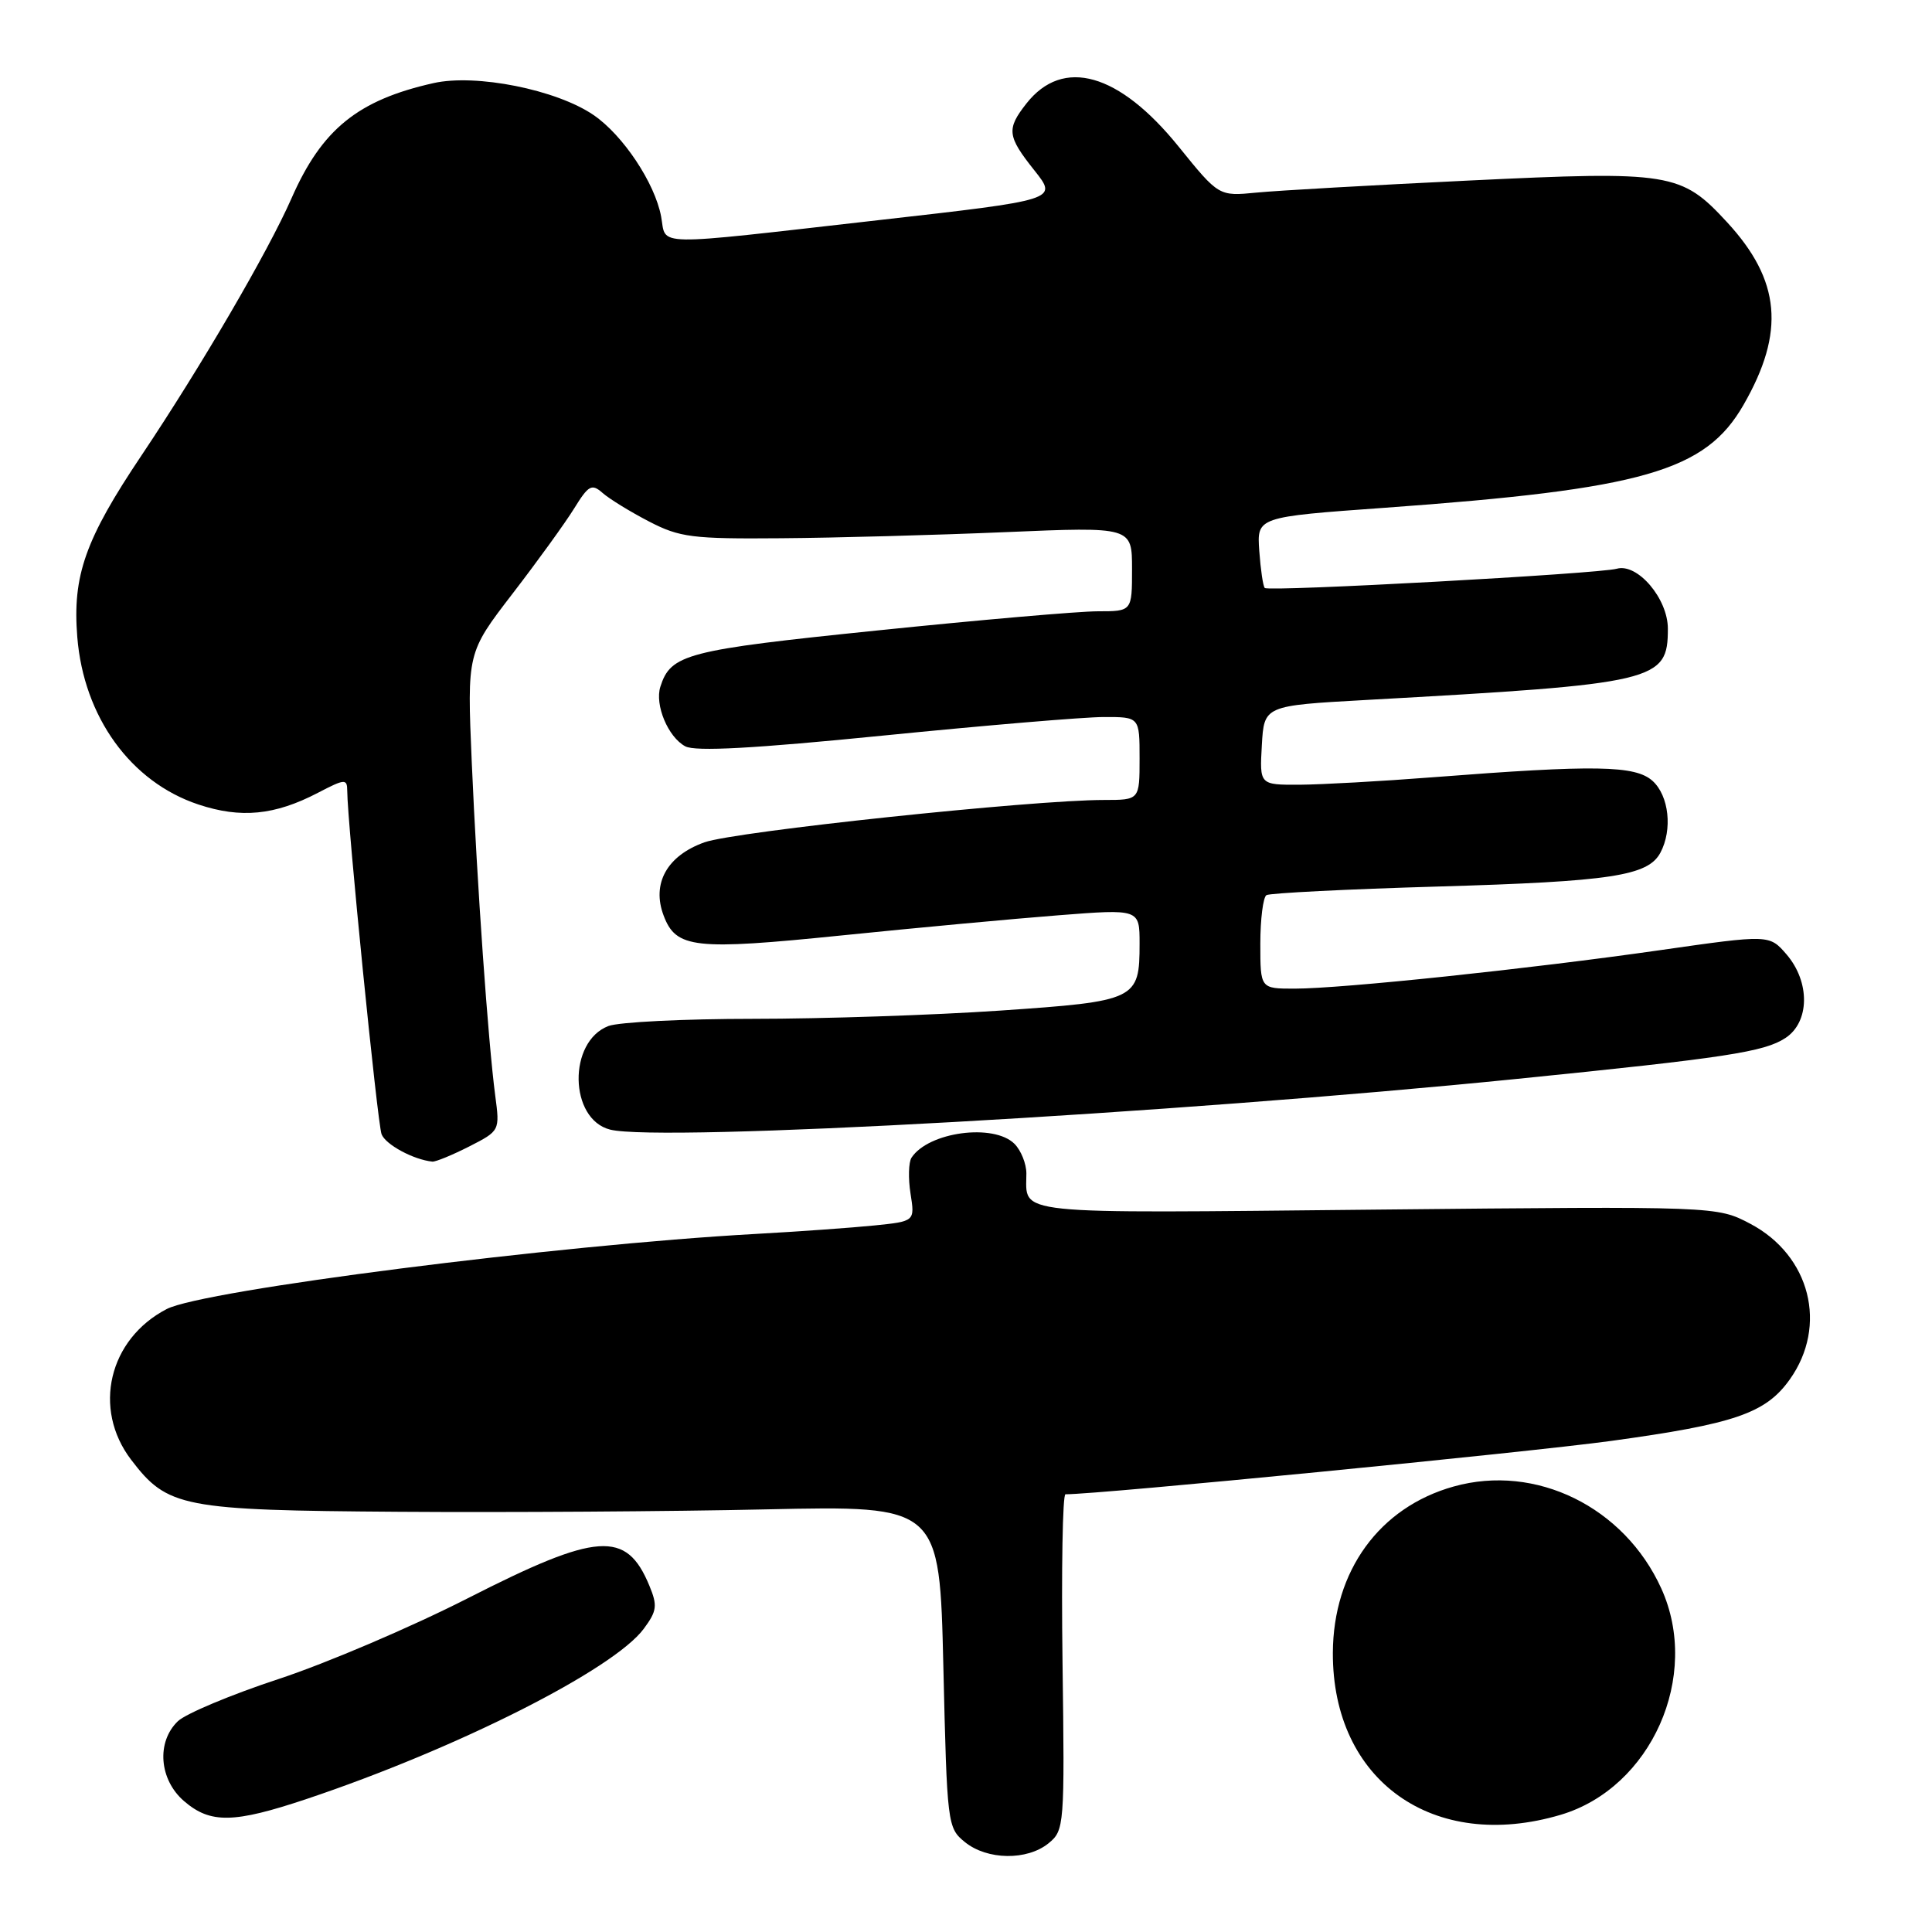 <?xml version="1.0" encoding="UTF-8" standalone="no"?>
<!DOCTYPE svg PUBLIC "-//W3C//DTD SVG 1.1//EN" "http://www.w3.org/Graphics/SVG/1.1/DTD/svg11.dtd" >
<svg xmlns="http://www.w3.org/2000/svg" xmlns:xlink="http://www.w3.org/1999/xlink" version="1.1" viewBox="0 0 256 256">
 <g >
 <path fill="currentColor"
d=" M 138.93 244.25 C 141.03 242.54 141.08 241.99 140.79 220.25 C 140.63 208.01 140.80 198.00 141.18 198.00 C 145.63 198.01 202.19 192.47 213.48 190.93 C 229.86 188.68 233.96 187.27 237.15 182.79 C 242.23 175.66 239.87 166.36 231.93 162.16 C 227.50 159.83 227.50 159.83 182.31 160.28 C 133.38 160.77 136.00 161.04 136.00 155.49 C 136.00 154.20 135.29 152.44 134.43 151.57 C 131.68 148.82 123.02 149.98 120.78 153.40 C 120.39 154.00 120.33 156.15 120.65 158.16 C 121.23 161.83 121.23 161.83 115.86 162.38 C 112.91 162.68 105.78 163.19 100.00 163.51 C 73.91 164.96 26.93 170.95 22.10 173.45 C 14.41 177.43 12.22 186.67 17.38 193.43 C 22.20 199.75 24.10 200.12 52.88 200.32 C 66.97 200.42 88.85 200.28 101.50 200.00 C 124.50 199.50 124.50 199.50 125.00 220.84 C 125.49 241.78 125.54 242.21 127.86 244.09 C 130.81 246.48 136.10 246.55 138.93 244.25 Z  M 206.80 240.47 C 218.81 236.90 225.40 222.08 220.13 210.48 C 215.22 199.67 203.50 193.92 192.62 196.97 C 182.78 199.72 176.66 208.15 176.61 219.01 C 176.55 235.96 189.93 245.48 206.80 240.47 Z  M 40.64 238.37 C 60.50 231.72 81.32 221.22 85.31 215.81 C 87.05 213.46 87.14 212.75 86.04 210.10 C 82.99 202.74 79.19 203.01 61.94 211.80 C 54.48 215.60 43.23 220.40 36.94 222.47 C 30.65 224.54 24.64 227.06 23.58 228.06 C 20.70 230.81 21.08 235.81 24.39 238.66 C 27.88 241.66 30.96 241.61 40.64 238.37 Z  M 62.16 151.92 C 66.23 149.84 66.24 149.83 65.62 145.17 C 64.68 138.03 63.21 117.14 62.51 101.00 C 61.89 86.50 61.89 86.50 67.91 78.67 C 71.22 74.37 74.90 69.28 76.08 67.37 C 77.99 64.28 78.41 64.05 79.86 65.33 C 80.76 66.12 83.53 67.82 86.00 69.10 C 90.07 71.21 91.73 71.42 103.50 71.32 C 110.65 71.27 124.04 70.90 133.25 70.51 C 150.00 69.80 150.00 69.80 150.00 75.40 C 150.00 81.00 150.00 81.00 145.46 81.00 C 142.97 81.00 129.82 82.14 116.25 83.54 C 90.90 86.14 88.88 86.67 87.50 91.00 C 86.74 93.40 88.52 97.67 90.80 98.89 C 92.13 99.61 99.92 99.18 117.10 97.46 C 130.52 96.12 143.64 95.01 146.25 95.01 C 151.00 95.00 151.00 95.00 151.00 100.50 C 151.00 106.00 151.00 106.00 146.28 106.00 C 136.77 106.00 97.38 110.17 93.35 111.61 C 88.38 113.38 86.32 117.08 87.94 121.33 C 89.58 125.67 92.01 125.94 111.52 123.95 C 121.41 122.94 134.34 121.74 140.25 121.28 C 151.00 120.44 151.00 120.44 151.00 125.03 C 151.00 132.48 150.60 132.67 132.50 133.91 C 123.70 134.51 108.99 135.00 99.82 135.00 C 90.64 135.00 82.00 135.43 80.63 135.95 C 75.23 138.00 75.40 148.31 80.85 149.68 C 87.55 151.36 155.38 147.56 201.00 142.96 C 228.75 140.16 233.75 139.39 236.58 137.54 C 239.80 135.43 239.87 130.13 236.73 126.47 C 234.45 123.83 234.45 123.83 219.98 125.90 C 202.59 128.39 177.79 131.00 171.53 131.00 C 167.00 131.00 167.00 131.00 167.00 125.06 C 167.00 121.79 167.37 118.89 167.81 118.61 C 168.26 118.34 178.50 117.82 190.56 117.47 C 213.51 116.80 218.36 116.06 220.01 112.99 C 221.64 109.94 221.15 105.45 218.98 103.48 C 216.69 101.41 211.39 101.32 189.87 102.99 C 183.07 103.52 175.11 103.96 172.20 103.98 C 166.90 104.00 166.90 104.00 167.20 98.75 C 167.50 93.50 167.50 93.50 181.00 92.75 C 219.62 90.61 221.00 90.28 221.00 83.30 C 221.00 79.31 216.97 74.59 214.23 75.36 C 211.85 76.03 168.09 78.43 167.59 77.91 C 167.36 77.69 167.04 75.47 166.86 73.00 C 166.54 68.50 166.54 68.50 183.52 67.28 C 217.74 64.81 225.98 62.45 231.03 53.64 C 236.57 44.00 235.95 37.15 228.85 29.45 C 222.77 22.86 221.38 22.64 194.69 23.92 C 181.94 24.53 169.25 25.25 166.50 25.52 C 161.50 26.01 161.50 26.01 156.17 19.42 C 148.28 9.66 140.86 7.55 136.01 13.71 C 133.34 17.11 133.45 18.04 137.08 22.60 C 140.16 26.48 140.16 26.48 116.33 29.18 C 85.84 32.64 88.35 32.68 87.60 28.68 C 86.77 24.25 82.56 17.92 78.66 15.25 C 73.75 11.88 63.07 9.75 57.45 11.01 C 47.42 13.26 42.65 17.12 38.63 26.27 C 35.50 33.39 26.64 48.56 18.74 60.36 C 11.28 71.48 9.59 76.28 10.24 84.40 C 11.09 95.00 17.32 103.62 26.29 106.60 C 31.92 108.47 36.40 108.03 42.11 105.06 C 45.69 103.19 46.00 103.17 46.01 104.77 C 46.02 109.02 50.01 148.85 50.56 150.29 C 51.09 151.67 54.80 153.67 57.29 153.92 C 57.72 153.96 59.91 153.06 62.16 151.92 Z "/>
</g>
</svg>